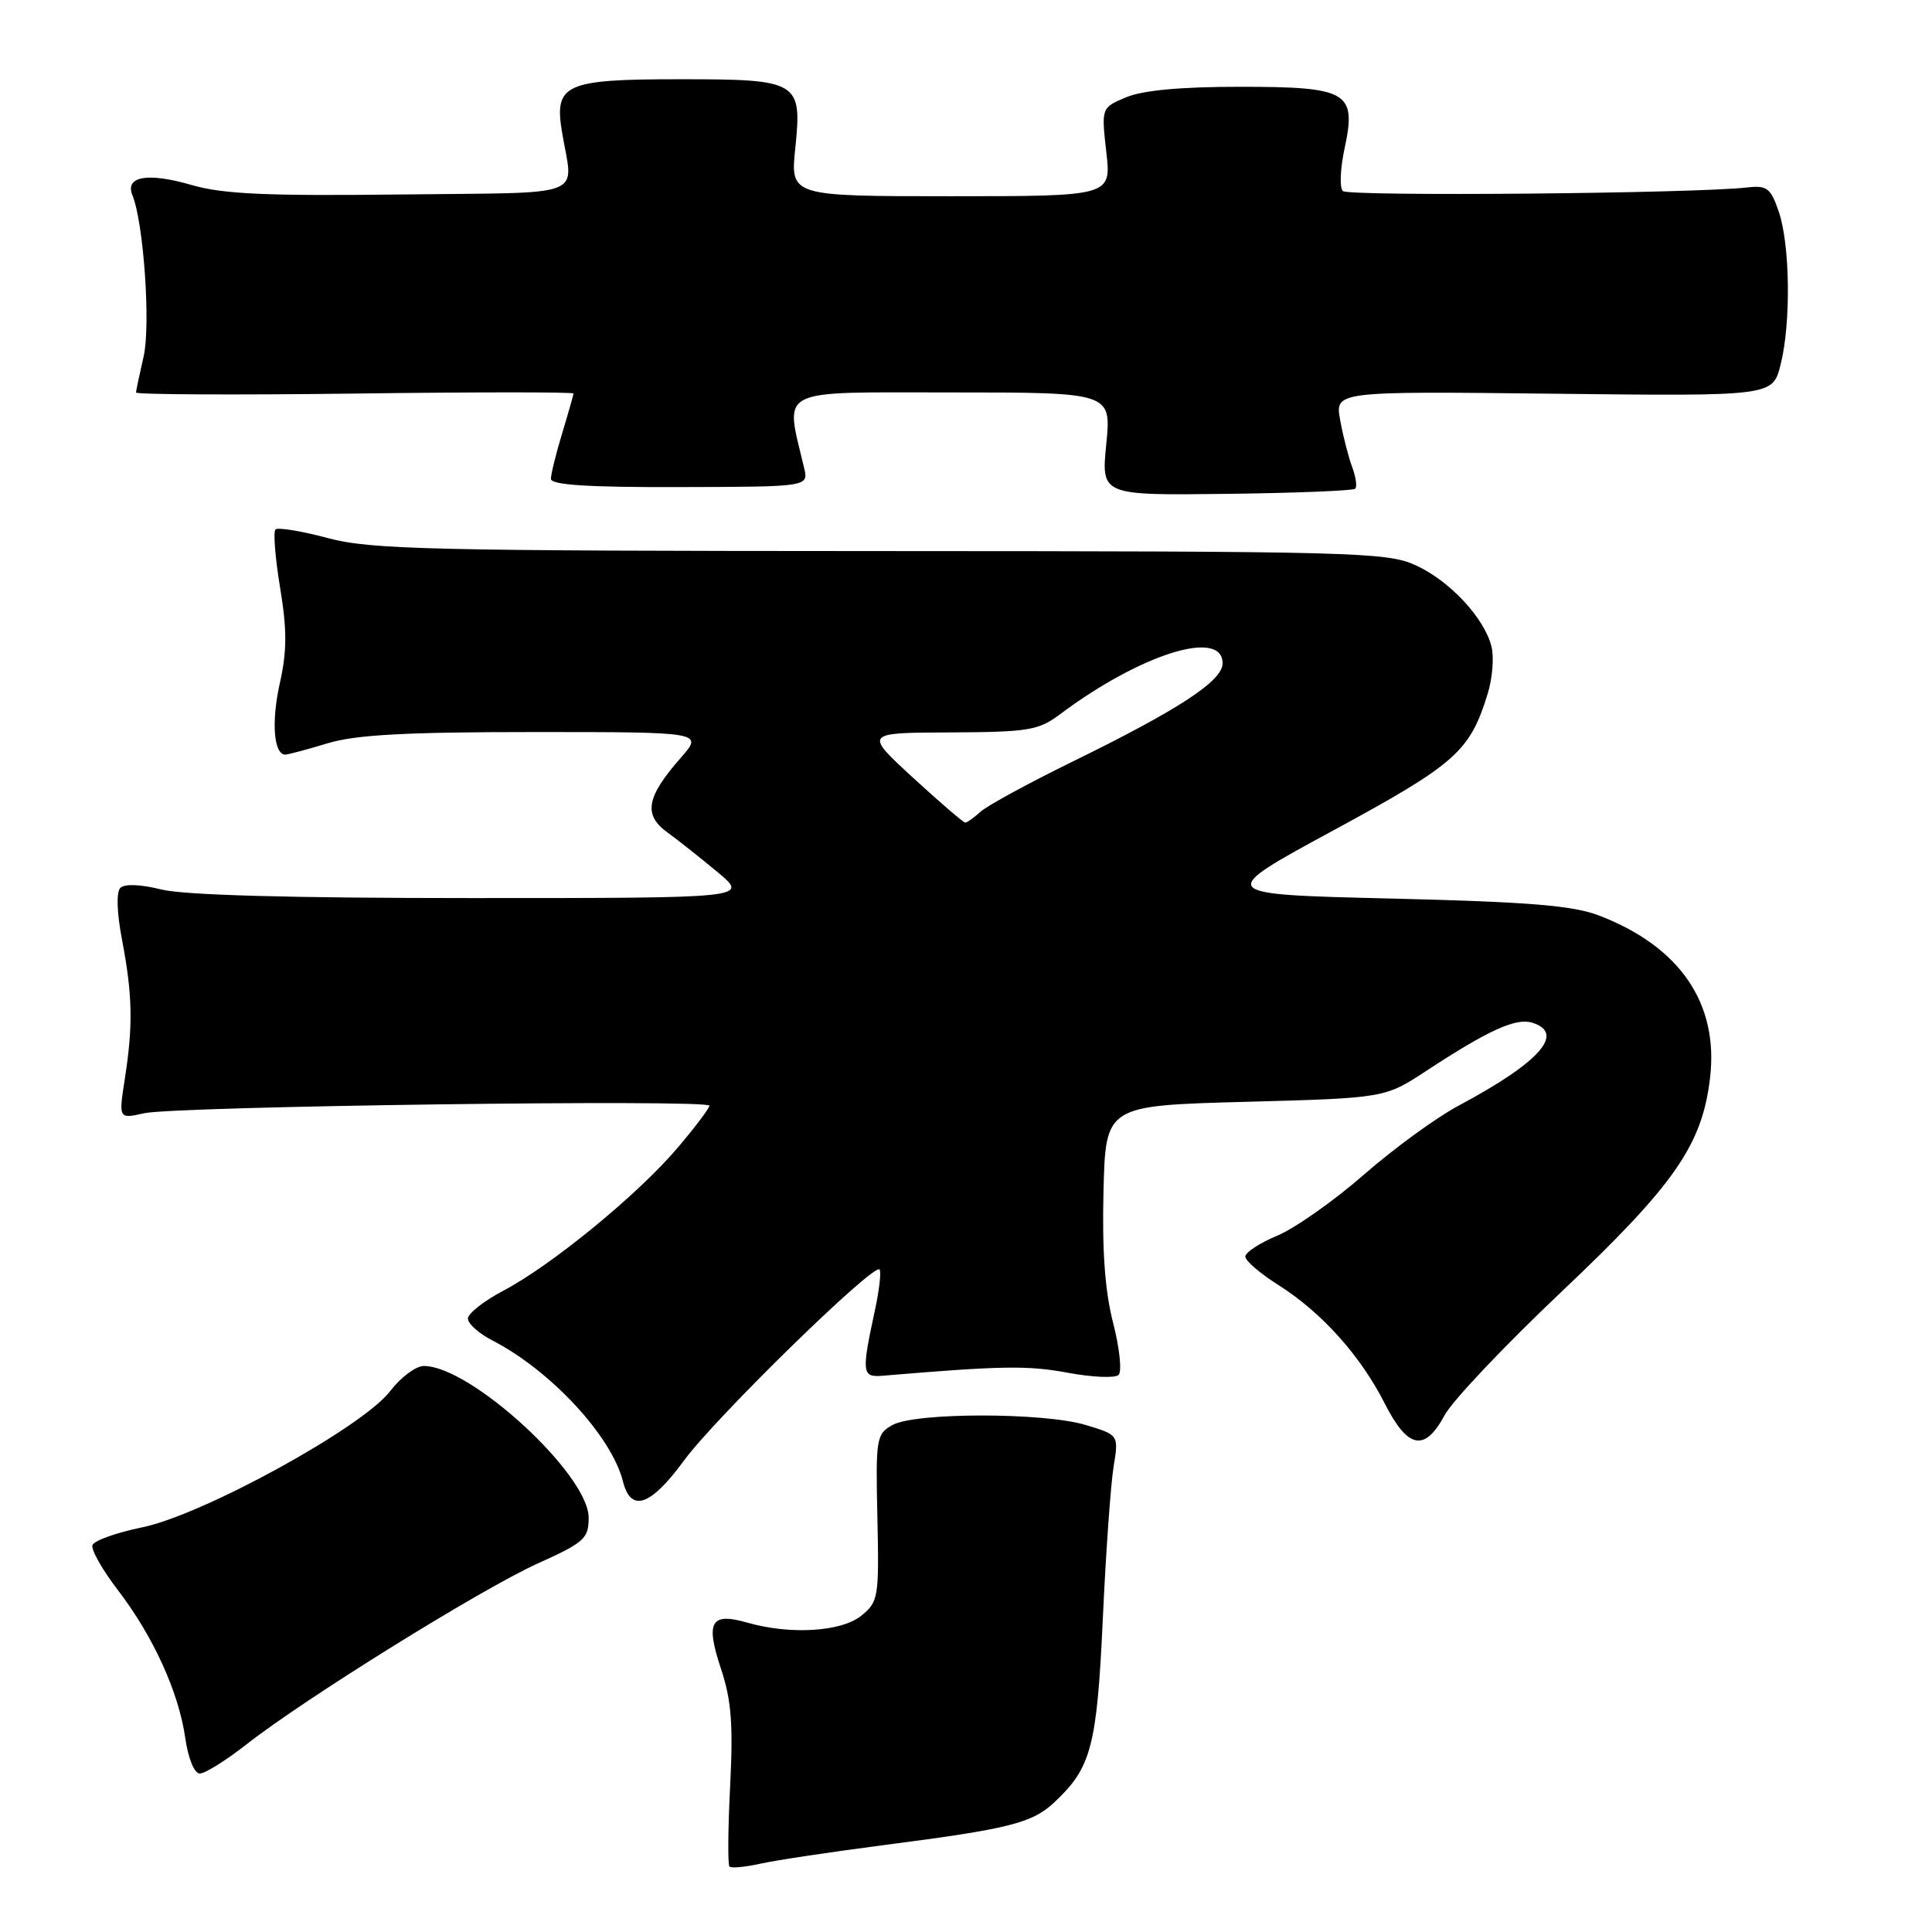 <?xml version="1.0" encoding="UTF-8" standalone="no"?>
<!DOCTYPE svg PUBLIC "-//W3C//DTD SVG 1.1//EN" "http://www.w3.org/Graphics/SVG/1.1/DTD/svg11.dtd" >
<svg xmlns="http://www.w3.org/2000/svg" xmlns:xlink="http://www.w3.org/1999/xlink" version="1.1" viewBox="0 0 256 256">
 <g >
 <path fill="currentColor"
d=" M 117.00 244.50 C 133.73 242.34 136.75 241.58 139.69 238.83 C 144.60 234.25 145.34 231.46 146.13 214.50 C 146.53 205.70 147.18 196.62 147.56 194.32 C 148.24 190.14 148.24 190.14 143.87 188.82 C 138.32 187.14 121.28 187.14 118.26 188.82 C 116.12 190.01 116.02 190.58 116.26 201.12 C 116.49 211.67 116.39 212.25 114.14 214.08 C 111.49 216.23 104.73 216.64 99.03 215.01 C 94.19 213.62 93.46 214.87 95.52 221.08 C 96.91 225.25 97.16 228.45 96.75 236.61 C 96.46 242.26 96.42 247.09 96.66 247.33 C 96.90 247.57 98.76 247.39 100.80 246.94 C 102.83 246.49 110.12 245.39 117.00 244.50 Z  M 32.62 231.17 C 40.30 225.13 63.81 210.53 71.25 207.17 C 77.43 204.38 78.00 203.87 78.00 201.10 C 78.00 195.38 62.37 181.00 56.16 181.00 C 55.10 181.00 53.09 182.51 51.68 184.35 C 48.04 189.12 26.88 200.74 18.84 202.38 C 15.42 203.08 12.45 204.14 12.25 204.74 C 12.05 205.34 13.56 208.01 15.60 210.67 C 20.29 216.79 23.66 224.16 24.54 230.25 C 24.94 233.03 25.75 235.00 26.48 235.00 C 27.17 235.00 29.94 233.27 32.62 231.17 Z  M 90.64 193.52 C 94.81 187.83 115.73 167.39 116.54 168.21 C 116.79 168.46 116.52 170.88 115.94 173.58 C 114.13 181.97 114.20 182.53 117.00 182.29 C 132.62 180.97 136.22 180.91 141.45 181.89 C 144.72 182.50 147.77 182.63 148.22 182.18 C 148.68 181.72 148.35 178.61 147.49 175.27 C 146.41 171.07 146.02 165.68 146.22 157.84 C 146.50 146.50 146.50 146.50 165.00 146.00 C 183.50 145.50 183.50 145.50 189.00 141.89 C 197.25 136.48 200.89 134.83 203.05 135.52 C 207.46 136.91 204.01 140.78 193.21 146.54 C 190.31 148.09 184.68 152.19 180.71 155.66 C 176.75 159.12 171.59 162.75 169.25 163.73 C 166.92 164.70 165.01 165.95 165.01 166.50 C 165.00 167.05 166.99 168.76 169.42 170.29 C 175.13 173.90 180.27 179.63 183.48 185.96 C 186.54 191.99 188.78 192.43 191.42 187.52 C 192.45 185.60 199.43 178.24 206.92 171.15 C 221.88 156.99 225.55 151.72 226.59 142.83 C 227.75 132.97 222.62 125.45 211.93 121.33 C 208.41 119.98 202.75 119.51 184.28 119.06 C 161.06 118.50 161.06 118.50 176.68 110.03 C 192.96 101.20 194.79 99.57 197.15 91.84 C 197.76 89.83 197.98 87.05 197.63 85.67 C 196.68 81.87 192.07 76.93 187.54 74.88 C 183.75 73.16 179.35 73.04 116.66 73.02 C 56.97 73.00 49.15 72.82 43.45 71.30 C 39.94 70.36 36.81 69.85 36.50 70.16 C 36.19 70.48 36.47 73.96 37.12 77.90 C 38.04 83.48 38.03 86.27 37.08 90.52 C 35.93 95.65 36.27 100.01 37.82 99.99 C 38.19 99.98 40.71 99.31 43.41 98.49 C 47.13 97.36 53.75 97.00 70.76 97.00 C 93.21 97.00 93.21 97.00 90.19 100.43 C 85.64 105.62 85.22 107.96 88.42 110.29 C 89.88 111.35 92.91 113.75 95.14 115.61 C 99.19 119.00 99.19 119.00 62.54 119.00 C 38.51 119.00 24.33 118.61 21.38 117.86 C 18.64 117.18 16.51 117.09 15.95 117.65 C 15.39 118.21 15.48 120.91 16.17 124.53 C 17.56 131.81 17.64 135.86 16.55 142.89 C 15.71 148.27 15.71 148.27 19.10 147.51 C 23.26 146.58 94.00 145.64 94.00 146.51 C 94.00 146.85 92.09 149.38 89.75 152.13 C 84.54 158.27 73.12 167.63 66.74 171.00 C 64.13 172.37 62.00 174.05 62.00 174.72 C 62.00 175.40 63.46 176.70 65.25 177.62 C 72.98 181.60 81.03 190.30 82.54 196.28 C 83.59 200.47 86.19 199.59 90.64 193.52 Z  M 179.58 64.76 C 179.84 64.49 179.66 63.20 179.17 61.89 C 178.68 60.57 177.96 57.78 177.58 55.67 C 176.88 51.84 176.88 51.84 205.88 52.17 C 234.89 52.50 234.89 52.50 235.94 48.31 C 237.33 42.80 237.20 32.39 235.68 28.00 C 234.62 24.91 234.12 24.54 231.49 24.84 C 224.35 25.65 178.65 26.05 177.93 25.31 C 177.48 24.87 177.59 22.31 178.17 19.64 C 179.77 12.16 178.63 11.50 164.21 11.50 C 156.48 11.50 151.38 11.97 149.22 12.89 C 145.93 14.27 145.93 14.27 146.59 20.14 C 147.26 26.00 147.26 26.00 125.99 26.00 C 104.72 26.00 104.72 26.00 105.38 19.63 C 106.29 10.75 105.86 10.50 90.00 10.50 C 74.87 10.50 73.42 11.15 74.46 17.46 C 75.95 26.39 78.32 25.47 53.07 25.77 C 35.33 25.98 29.55 25.72 25.41 24.52 C 19.57 22.82 16.51 23.35 17.55 25.88 C 19.04 29.54 19.98 43.12 19.03 47.25 C 18.49 49.59 18.04 51.73 18.02 52.01 C 18.01 52.28 31.05 52.35 47.00 52.15 C 62.95 51.94 76.00 51.94 75.99 52.14 C 75.98 52.34 75.31 54.71 74.49 57.41 C 73.67 60.11 73.00 62.83 73.00 63.45 C 73.00 64.26 77.97 64.58 90.07 64.54 C 107.14 64.50 107.14 64.50 106.55 62.00 C 104.02 51.25 102.55 52.00 126.00 52.00 C 147.26 52.00 147.26 52.00 146.59 58.82 C 145.91 65.64 145.91 65.64 162.50 65.44 C 171.63 65.33 179.31 65.02 179.58 64.76 Z  M 120.98 103.05 C 114.50 97.09 114.50 97.09 125.91 97.05 C 136.24 97.00 137.60 96.78 140.41 94.68 C 151.11 86.66 162.00 83.24 162.00 87.90 C 162.00 90.23 156.17 94.04 142.03 100.96 C 136.28 103.78 130.84 106.74 129.95 107.54 C 129.07 108.34 128.14 109.00 127.90 109.00 C 127.66 109.00 124.54 106.32 120.98 103.05 Z "/>
</g>
</svg>